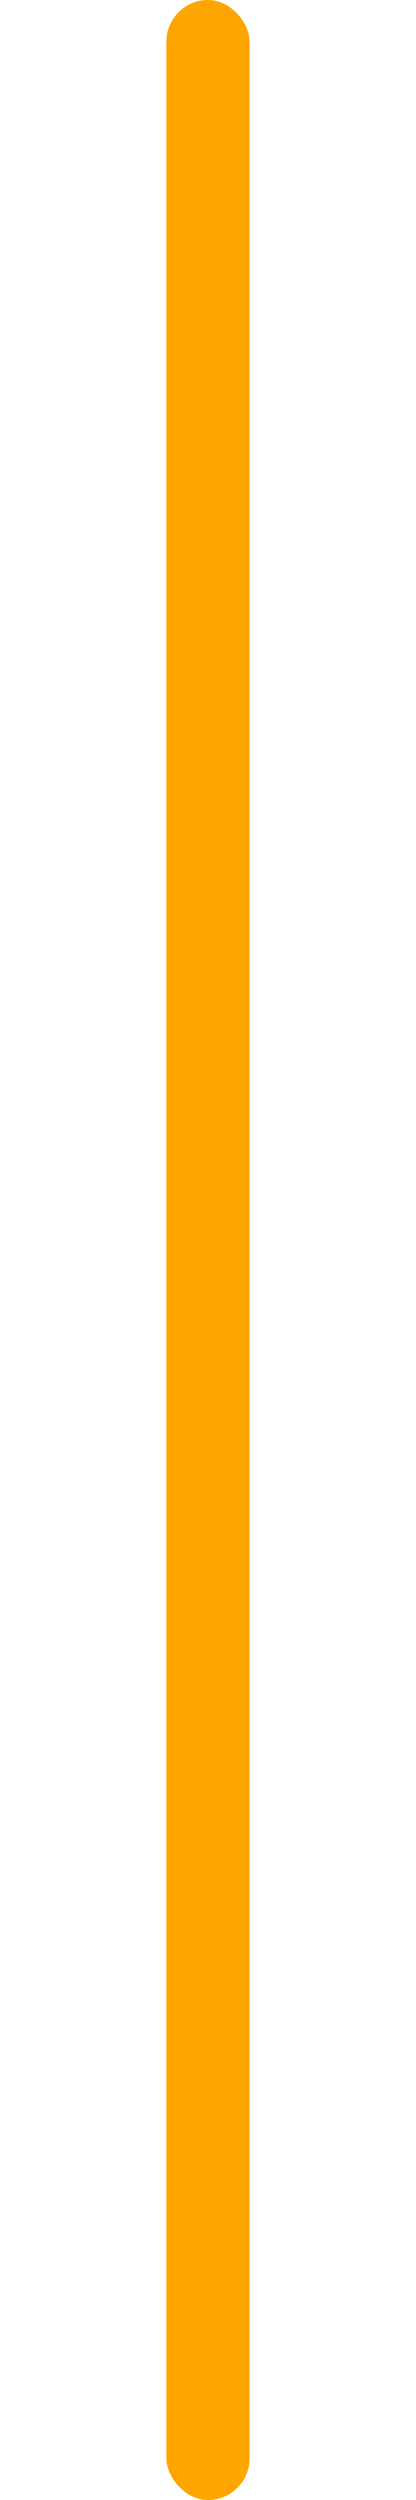 <svg viewBox="0 0 10 60" fill="none" xmlns="http://www.w3.org/2000/svg">
  <rect x="4" width="2" height="60" rx="1" />
  <filter id="glow" x="-10" y="0" width="30" height="60">
    <feGaussianBlur stdDeviation="4" result="coloredBlur"/>
    <feMerge>
      <feMergeNode in="coloredBlur"/>
      <feMergeNode in="SourceGraphic"/>
    </feMerge>
  </filter>
  <rect x="4" width="2" height="60" rx="1" fill="orange" filter="url(#glow)" />
</svg>
